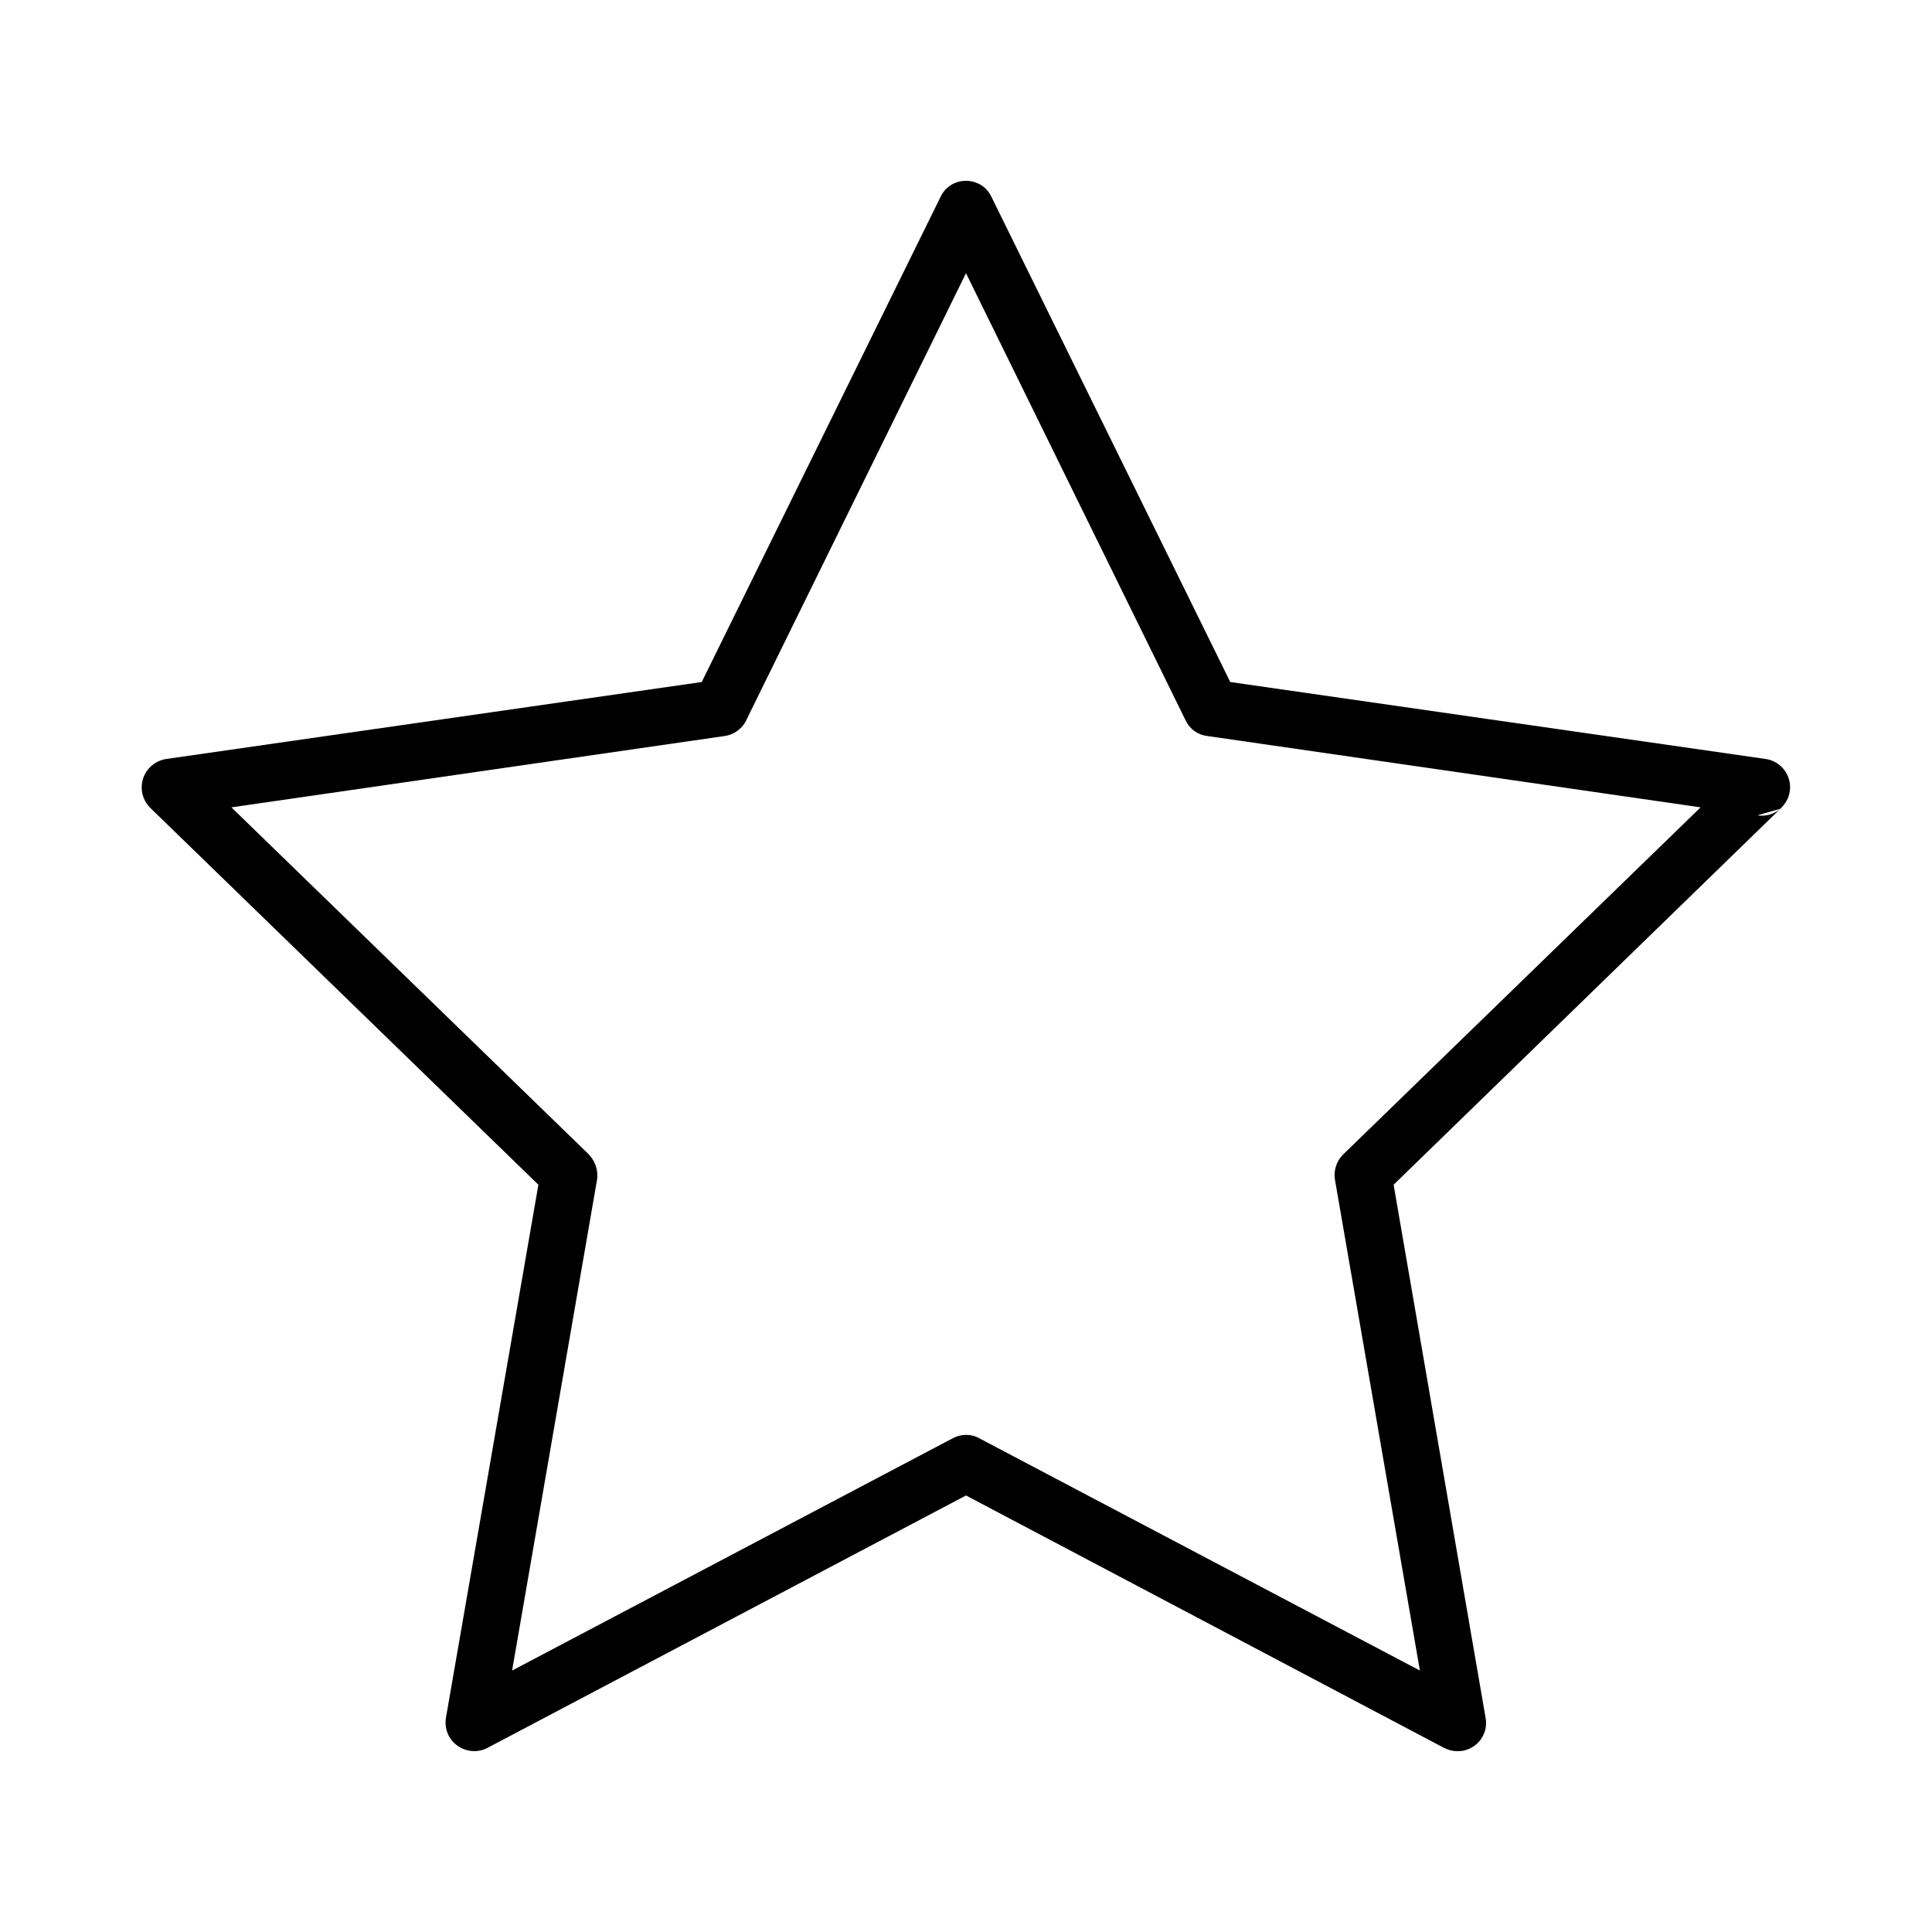 <?xml version="1.0" encoding="UTF-8"?>
<!DOCTYPE svg PUBLIC "-//W3C//DTD SVG 1.1//EN" "http://www.w3.org/Graphics/SVG/1.1/DTD/svg11.dtd">
<!-- Creator: CorelDRAW X7 -->
<svg xmlns="http://www.w3.org/2000/svg" xml:space="preserve" width="42.333mm" height="42.333mm" version="1.1" style="shape-rendering:geometricPrecision; text-rendering:geometricPrecision; image-rendering:optimizeQuality; fill-rule:evenodd; clip-rule:evenodd"
viewBox="0 0 4116 4116"
 xmlns:xlink="http://www.w3.org/1999/xlink">
 <g>
  <g>
   <g>
    <path d="M2112 419l0 0 509 1034 1141 164c33,5 56,36 51,69 -2,15 -10,27 -20,37l-824 801 196 1136c6,33 -16,64 -49,70 -14,2 -27,0 -39,-6l-2 -1 -1017 -537 -1020 538c-29,15 -66,4 -82,-26 -6,-12 -8,-25 -6,-38l0 0 197 -1136 -827 -803c-24,-24 -24,-62 -1,-86 10,-10 22,-16 35,-18l0 0 1141 -164 509 -1034c14,-30 50,-42 80,-28 13,6 22,16 28,28zm414 1116l-468 -953 -467 950c-8,19 -26,33 -47,36l-1051 152 759 737c15,14 23,35 20,56l-181 1046 939 -495 0 0c17,-9 38,-10 56,0l939 495 -181 -1046 0 0c-3,-19 3,-39 17,-53l762 -740 -1051 -152 0 0c-19,-2 -37,-14 -46,-33zm1267 188c-13,11 -30,17 -49,14l49 -14z"/>
   </g>
  </g>
 </g>
</svg>
